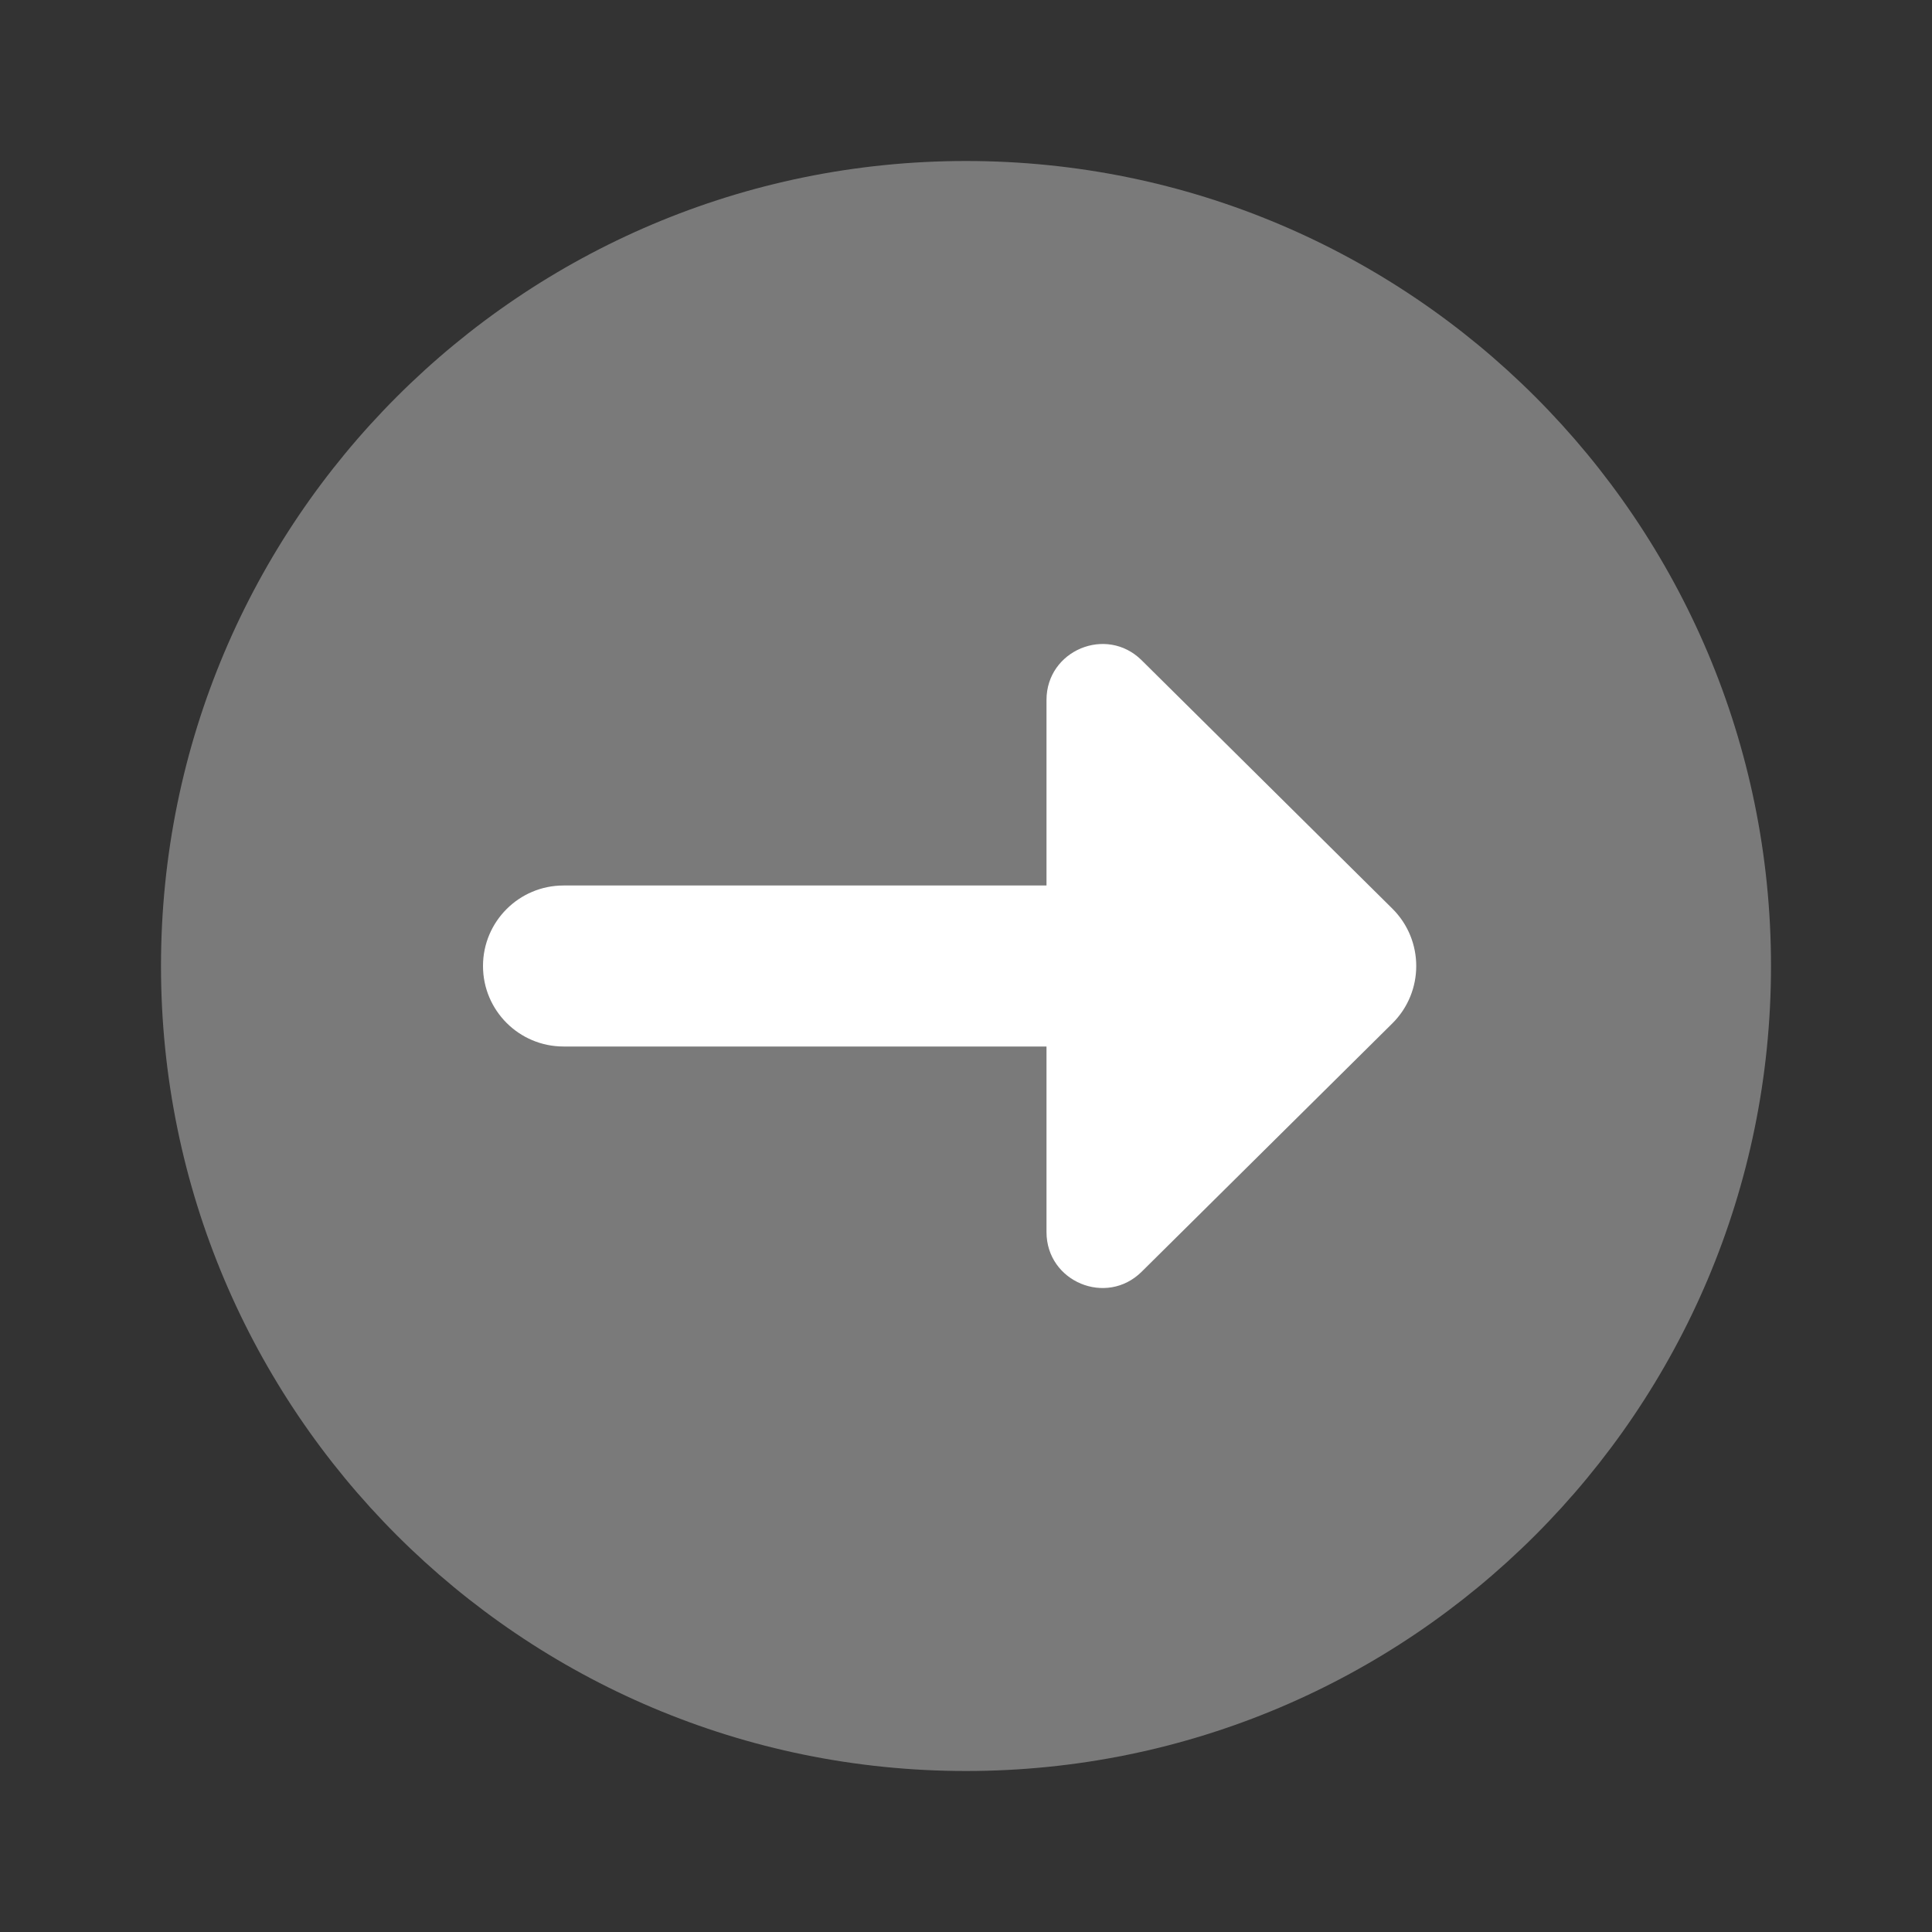 <svg width="24" height="24" viewBox="0 0 24 24" fill="none" xmlns="http://www.w3.org/2000/svg">
<rect x="0" y="0" width="24" height="24" fill="#333333" stroke="none"/>
<path opacity="0.35" d="M12 22C17.523 22 22 17.523 22 12C22 6.477 17.523 2 12 2C6.477 2 2 6.477 2 12C2 17.523 6.477 22 12 22Z" fill="white"/>
<path d="M13 15.305C13 15.922 13.744 16.232 14.182 15.798L17.296 12.713C17.692 12.32 17.692 11.68 17.296 11.287L14.182 8.202C13.744 7.768 13 8.079 13 8.695V15.305Z" fill="white"/>
<path d="M14 11C14 11 7.348 11 7 11C6.448 11 6 11.448 6 12C6 12.552 6.448 13 7 13C7.348 13 14 13 14 13V11Z" fill="white"/>
</svg>
